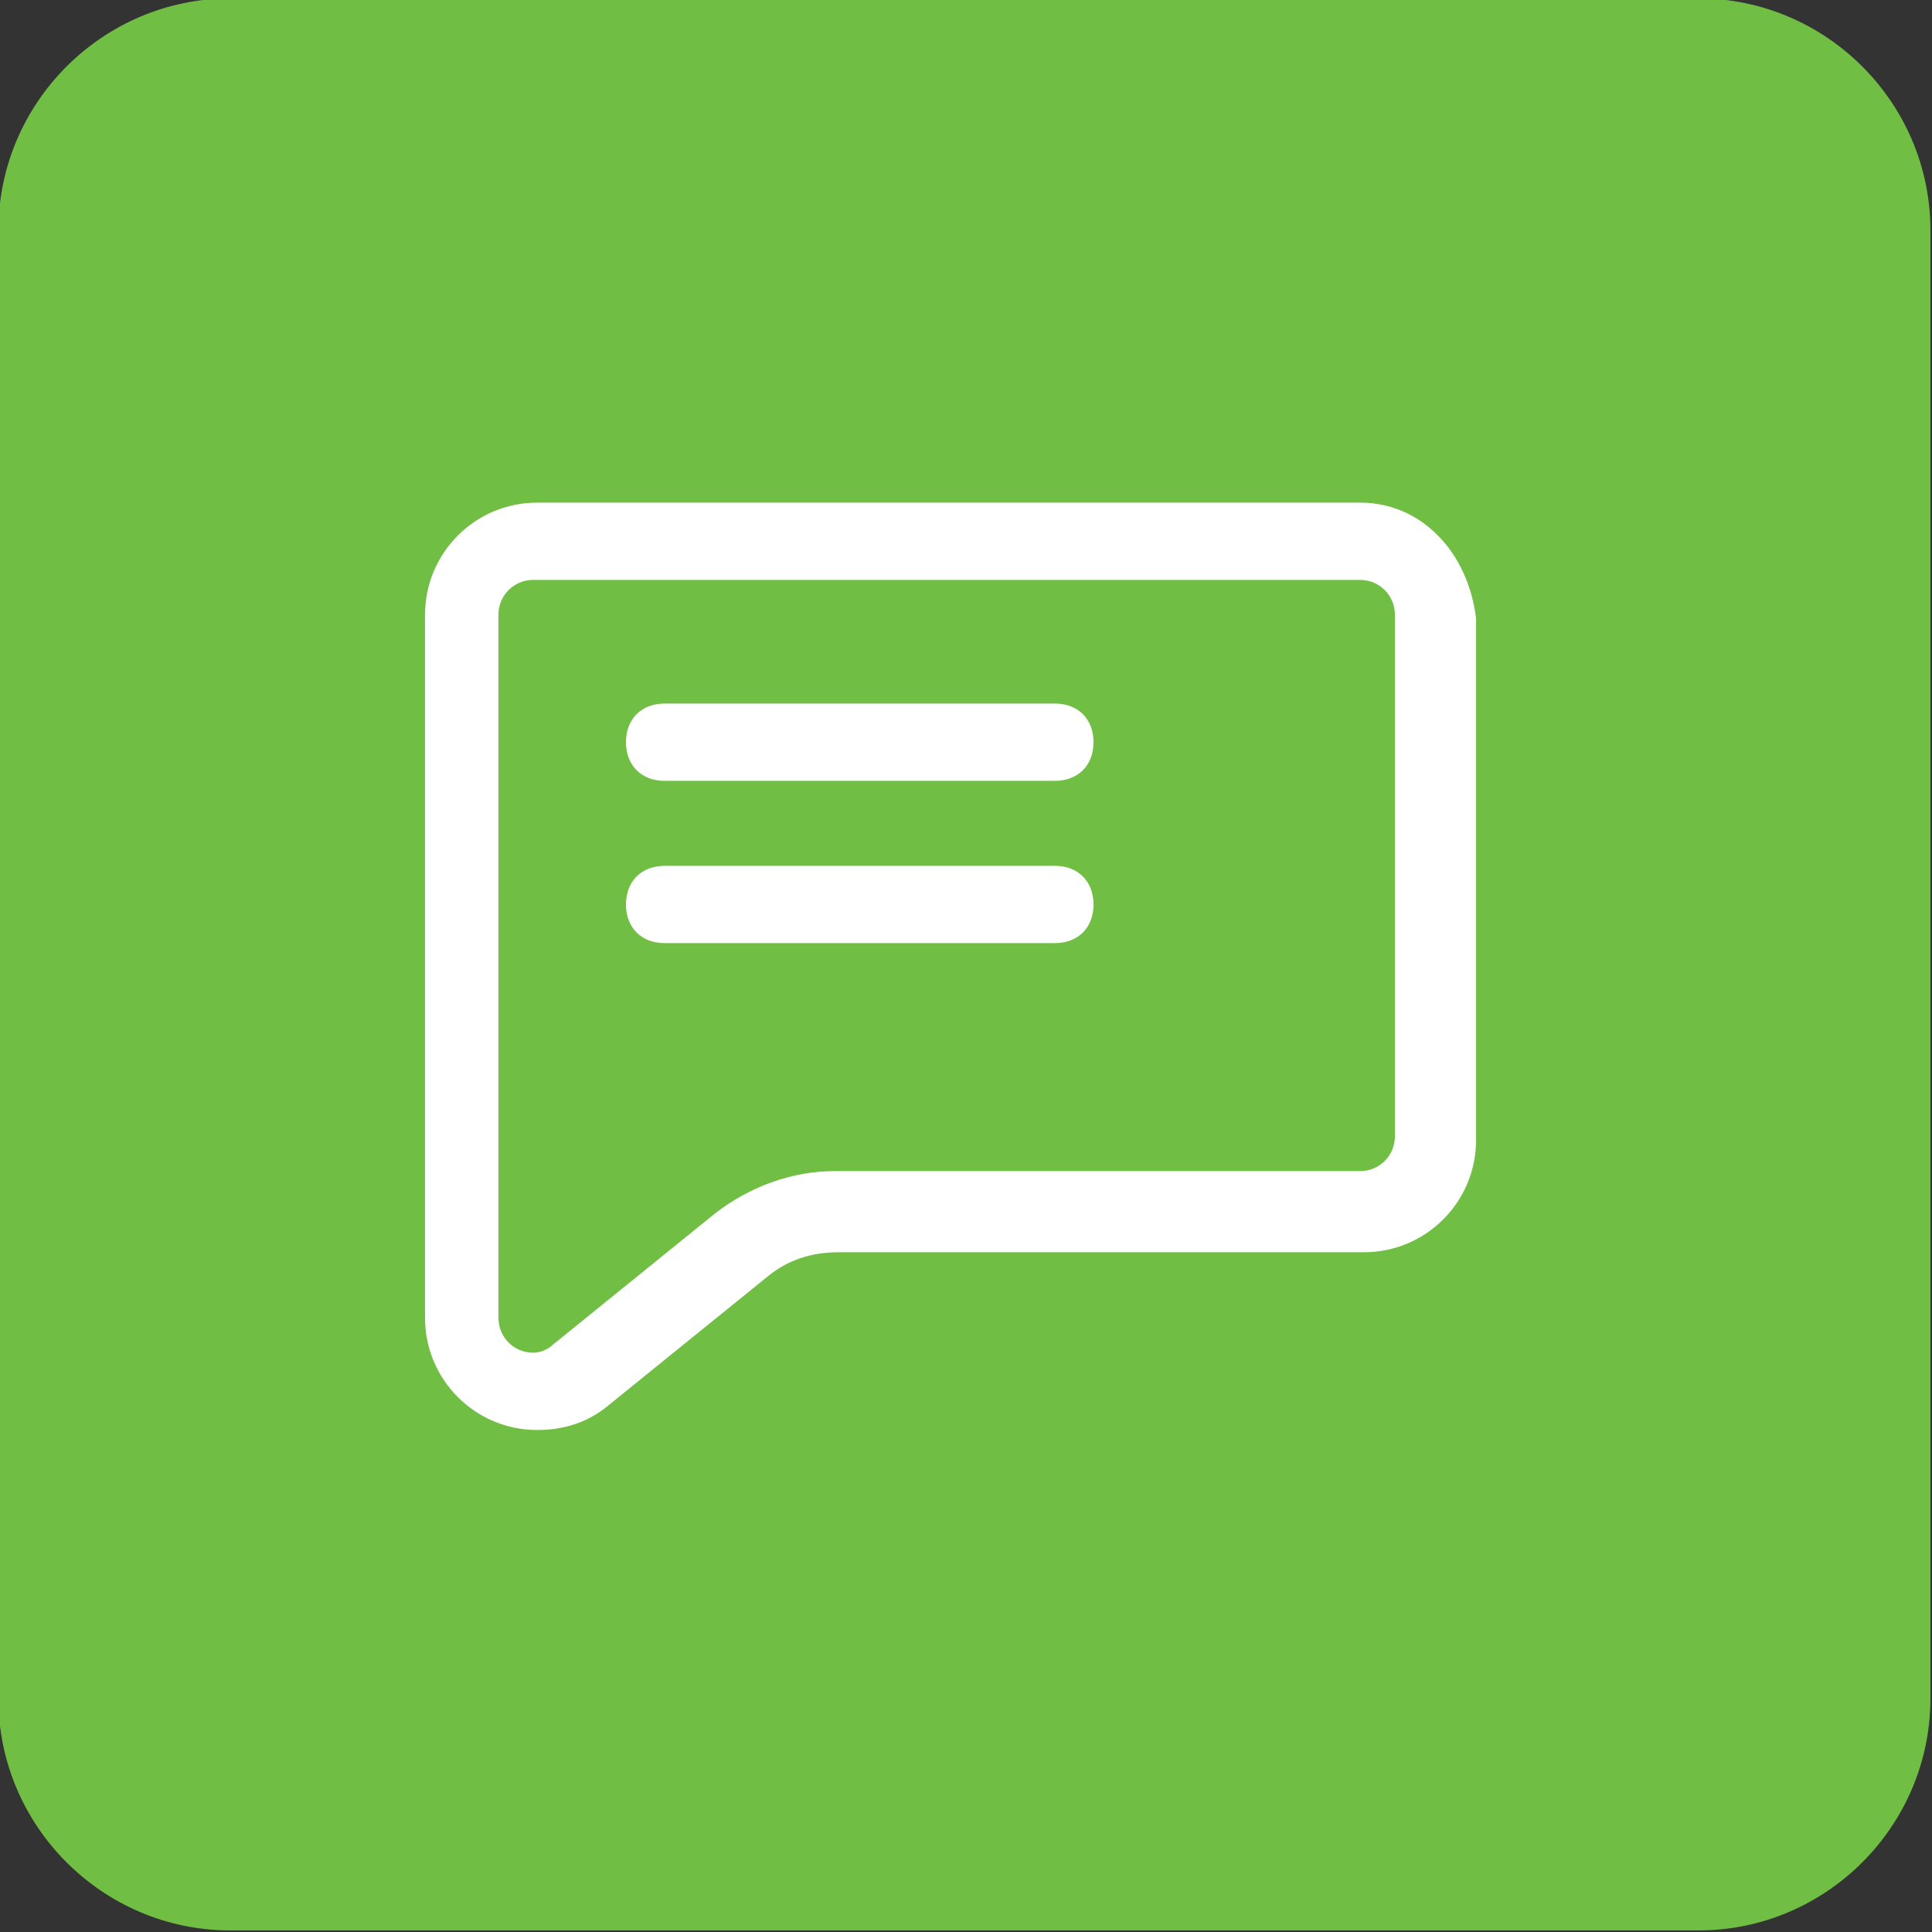 <?xml version="1.0" encoding="utf-8"?>
<!-- Generator: Adobe Illustrator 23.1.0, SVG Export Plug-In . SVG Version: 6.00 Build 0)  -->
<svg version="1.1" id="Layer_1" xmlns="http://www.w3.org/2000/svg" xmlns:xlink="http://www.w3.org/1999/xlink" x="0px" y="0px"
	 viewBox="0 0 50 50" style="enable-background:new 0 0 50 50;" xml:space="preserve">
<rect x="0" y="0" width="50" height="50" fill="#333333" stroke="none"/>
<style type="text/css">
	.st0{fill:#70BF44;}
	.st1{fill:#FFFFFF;}
</style>
<g id="Group_628-3" transform="translate(-286.241 117.759)">
	<path id="Rectangle_1088-3" class="st0" d="M292.2-117.8h38c3.3,0,6,2.7,6,6v38c0,3.3-2.7,6-6,6h-38c-3.3,0-6-2.7-6-6v-38
		C286.2-115.1,288.9-117.8,292.2-117.8z"/>
	<g id="Group_762" transform="translate(227.241 1318.449)">
		<path id="Path_242" class="st1" d="M94.2-1421.2c0.5,0,0.9,0.4,0.9,0.9v13.5c0,0.5-0.4,0.9-0.9,0.9H80.6c-1.1,0-2.2,0.4-3.1,1.1
			l-4.2,3.4c-0.1,0.1-0.3,0.2-0.5,0.2c-0.5,0-0.9-0.4-0.9-0.9c0,0,0,0,0,0v-18.2c0-0.5,0.4-0.9,0.9-0.9L94.2-1421.2 M94.2-1423.2
			H72.9c-1.6,0-2.9,1.3-2.9,2.9c0,0,0,0,0,0v18.2c0,1.6,1.3,2.9,2.9,2.9c0,0,0,0,0,0c0.7,0,1.3-0.2,1.8-0.6l4.2-3.4
			c0.5-0.4,1.1-0.6,1.8-0.6h13.6c1.6,0,2.9-1.3,2.9-2.9v-13.5C97-1421.9,95.8-1423.2,94.2-1423.2L94.2-1423.2z"/>
		<path id="Path_243" class="st1" d="M86.3-1416H76.2c-0.6,0-1-0.4-1-1c0-0.6,0.4-1,1-1h10.1c0.6,0,1,0.4,1,1
			C87.3-1416.4,86.9-1416,86.3-1416z"/>
		<path id="Path_244" class="st1" d="M86.3-1411.8H76.2c-0.6,0-1-0.4-1-1c0-0.6,0.4-1,1-1h10.1c0.6,0,1,0.4,1,1
			C87.3-1412.2,86.9-1411.8,86.3-1411.8z"/>
	</g>
</g>
</svg>
